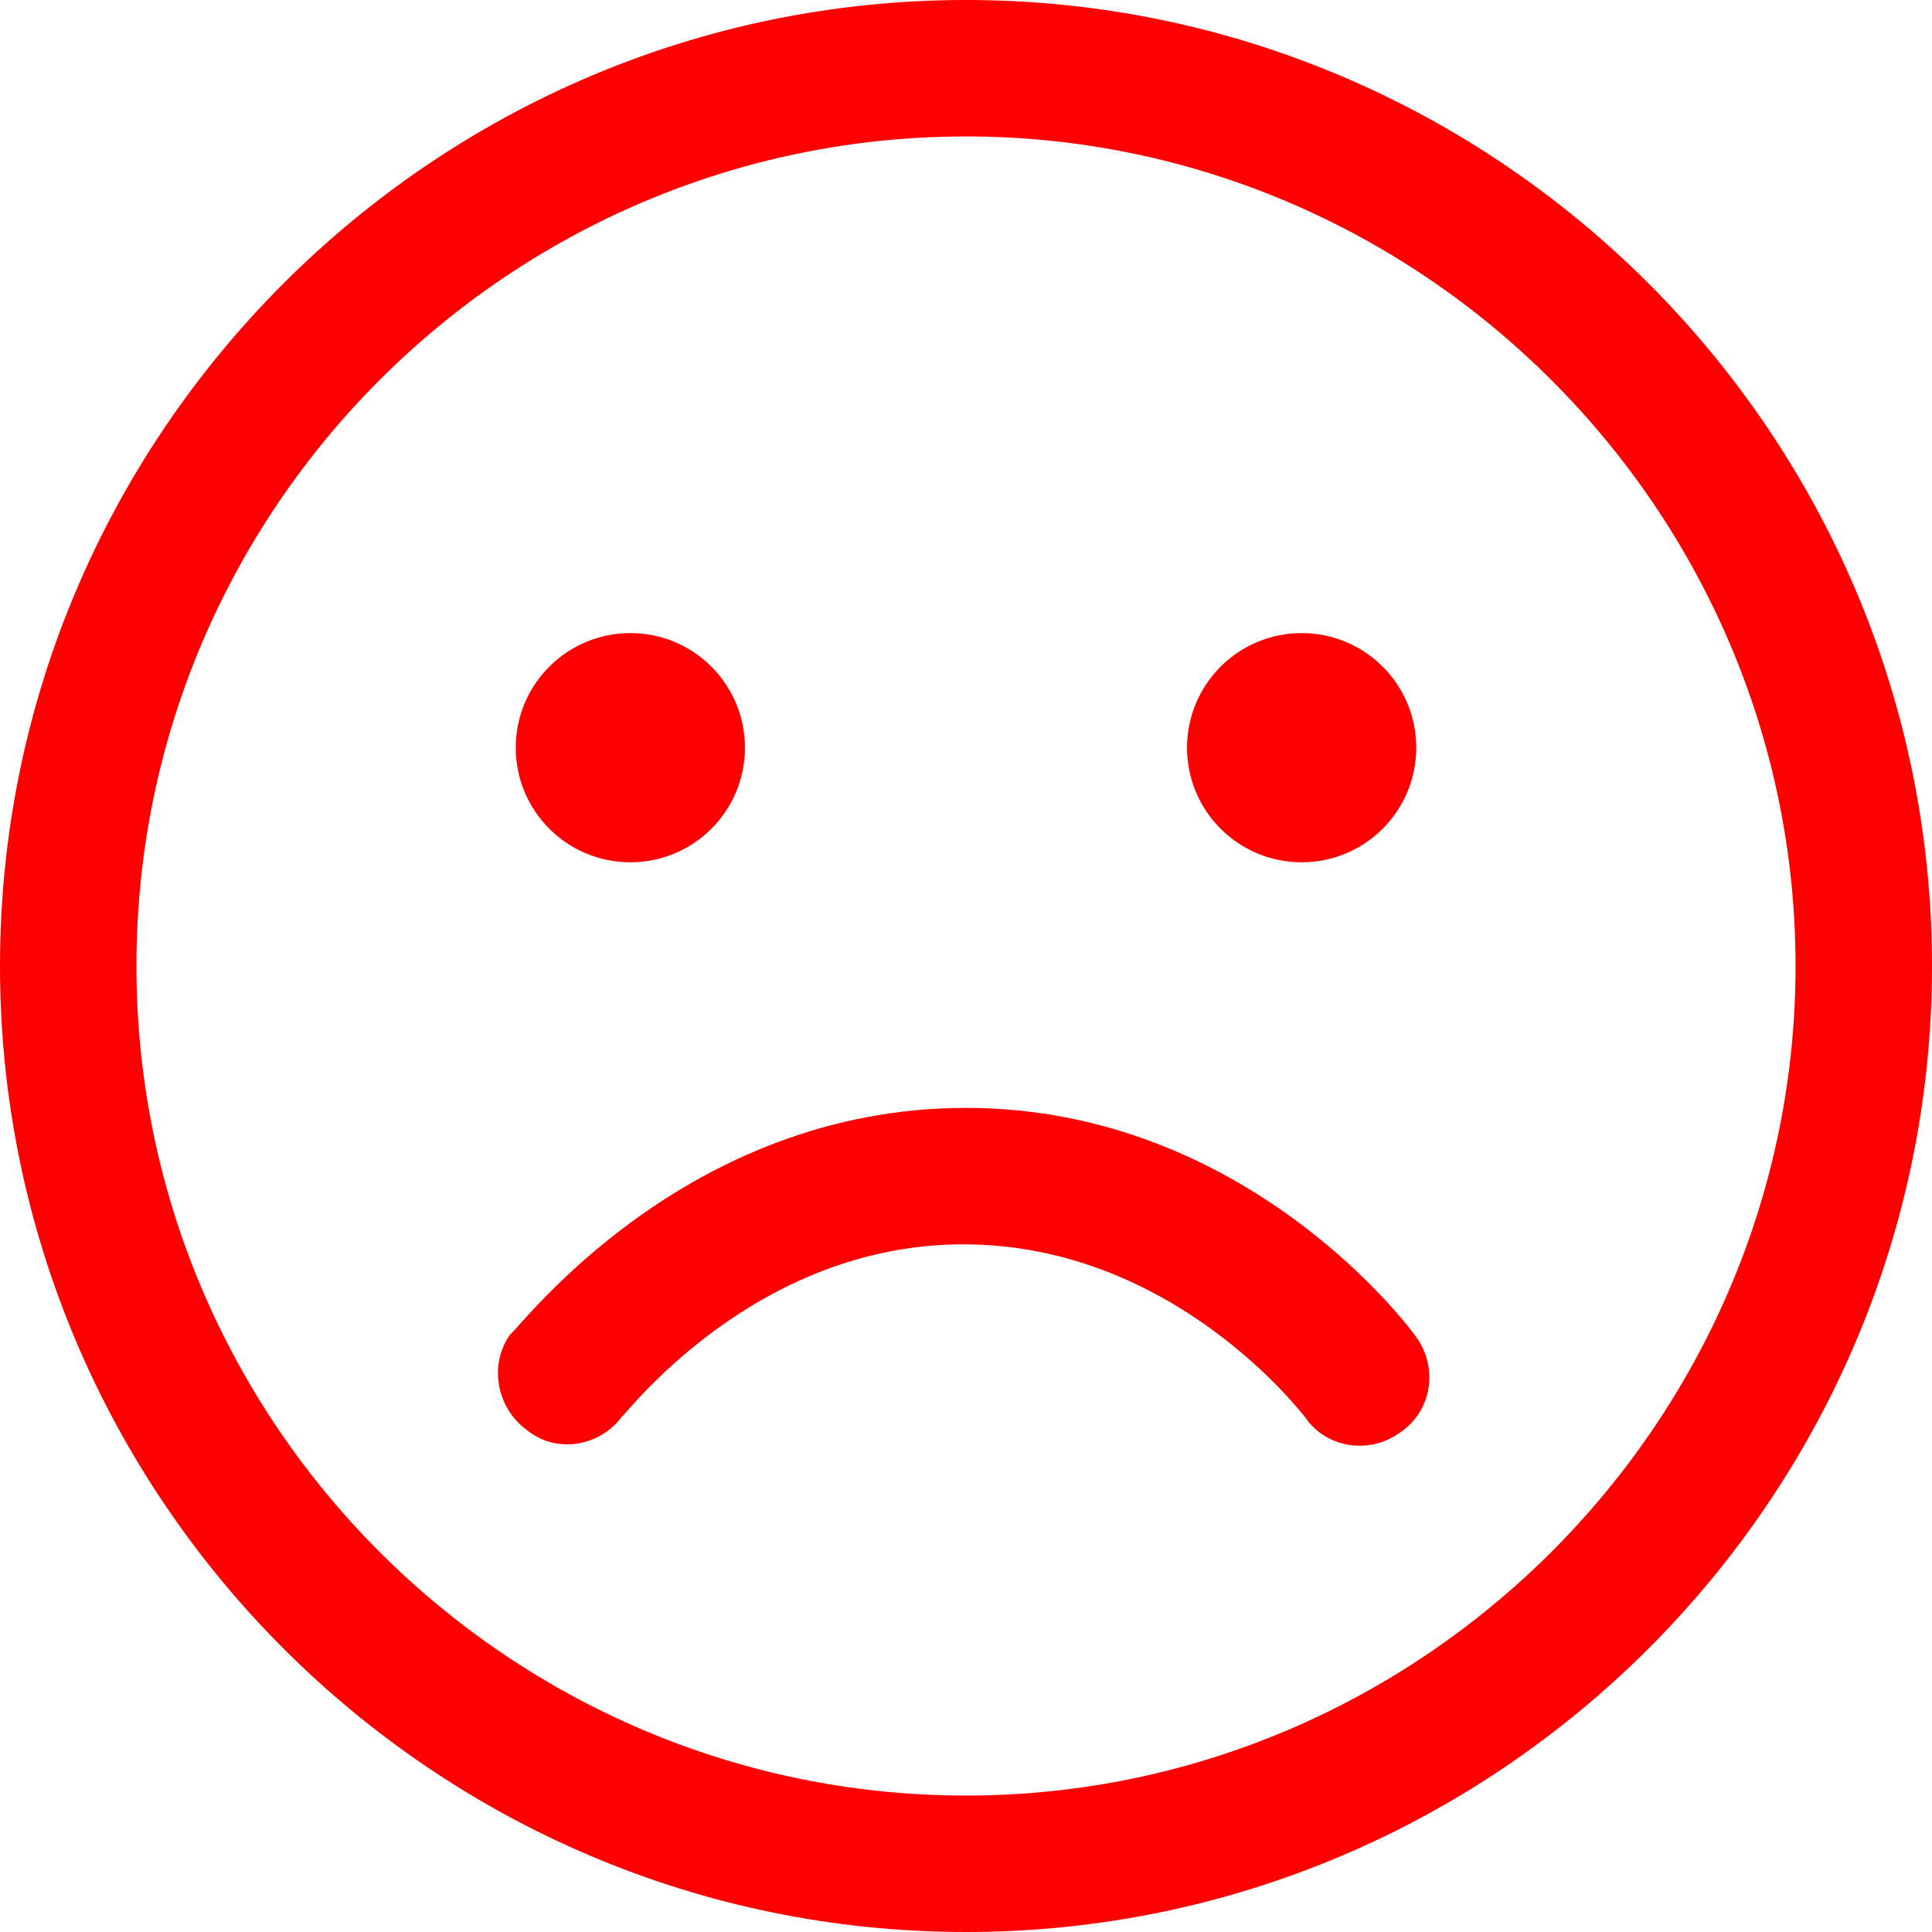 <?xml version="1.0" encoding="UTF-8" standalone="no"?>
<svg
   xmlns:dc="http://purl.org/dc/elements/1.1/"
   xmlns:cc="http://creativecommons.org/ns#"
   xmlns:rdf="http://www.w3.org/1999/02/22-rdf-syntax-ns#"
   xmlns:svg="http://www.w3.org/2000/svg"
   xmlns="http://www.w3.org/2000/svg"
   xmlns:sodipodi="http://sodipodi.sourceforge.net/DTD/sodipodi-0.dtd"
   xmlns:inkscape="http://www.inkscape.org/namespaces/inkscape"
   version="1.1"
   x="0px"
   y="0px"
   viewBox="0 0 70.8 70.8"
   enable-background="new 0 0 100 100"
   xml:space="preserve"
   id="svg2"
   inkscape:version="0.91 r13725"
   sodipodi:docname="sad.svg"
   width="70.8"
   height="70.8"><defs
     id="defs24" /><sodipodi:namedview
     pagecolor="#ffffff"
     bordercolor="#666666"
     borderopacity="1"
     objecttolerance="10"
     gridtolerance="10"
     guidetolerance="10"
     inkscape:pageopacity="0"
     inkscape:pageshadow="2"
     inkscape:window-width="640"
     inkscape:window-height="480"
     id="namedview22"
     showgrid="false"
     fit-margin-top="0"
     fit-margin-left="0"
     fit-margin-right="0"
     fit-margin-bottom="0"
     inkscape:zoom="1.888"
     inkscape:cx="35.4"
     inkscape:cy="22.9"
     inkscape:window-x="0"
     inkscape:window-y="26"
     inkscape:window-maximized="0"
     inkscape:current-layer="svg2" /><g
     id="g4"
     transform="translate(-14.6,-14.6)"
     style="fill:#ff0000"><g
       id="g6"
       style="fill:#ff0000"><path
         d="M 50,85.4 C 30.5,85.4 14.6,69.5 14.6,50 14.6,30.5 30.5,14.6 50,14.6 69.5,14.6 85.4,30.5 85.4,50 85.4,69.5 69.5,85.4 50,85.4 Z M 50,19.6 C 33.3,19.6 19.6,33.2 19.6,50 19.6,66.8 33.3,80.4 50,80.4 66.7,80.4 80.4,66.7 80.4,50 80.4,33.3 66.7,19.6 50,19.6 Z"
         id="path8"
         inkscape:connector-curvature="0"
         style="fill:#ff0000" /></g><g
       id="g10"
       style="fill:#ff0000"><path
         d="m 50,55.2 c 10.3,0 16.3,8.1 16.5,8.4 0.8,1.1 0.6,2.7 -0.6,3.5 -1.1,0.8 -2.7,0.6 -3.5,-0.6 -0.1,-0.1 -4.8,-6.3 -12.5,-6.3 -7.7,0 -12.4,6.3 -12.5,6.3 -0.8,1.1 -2.4,1.4 -3.5,0.5 -1.1,-0.8 -1.4,-2.4 -0.6,-3.5 0.4,-0.3 6.4,-8.3 16.7,-8.3 z"
         id="path12"
         inkscape:connector-curvature="0"
         style="fill:#ff0000" /></g><circle
       cx="37.7"
       cy="42"
       r="4.2"
       id="circle14"
       style="fill:#ff0000" /><circle
       cx="62.3"
       cy="42"
       r="4.2"
       id="circle16"
       style="fill:#ff0000" /></g></svg>